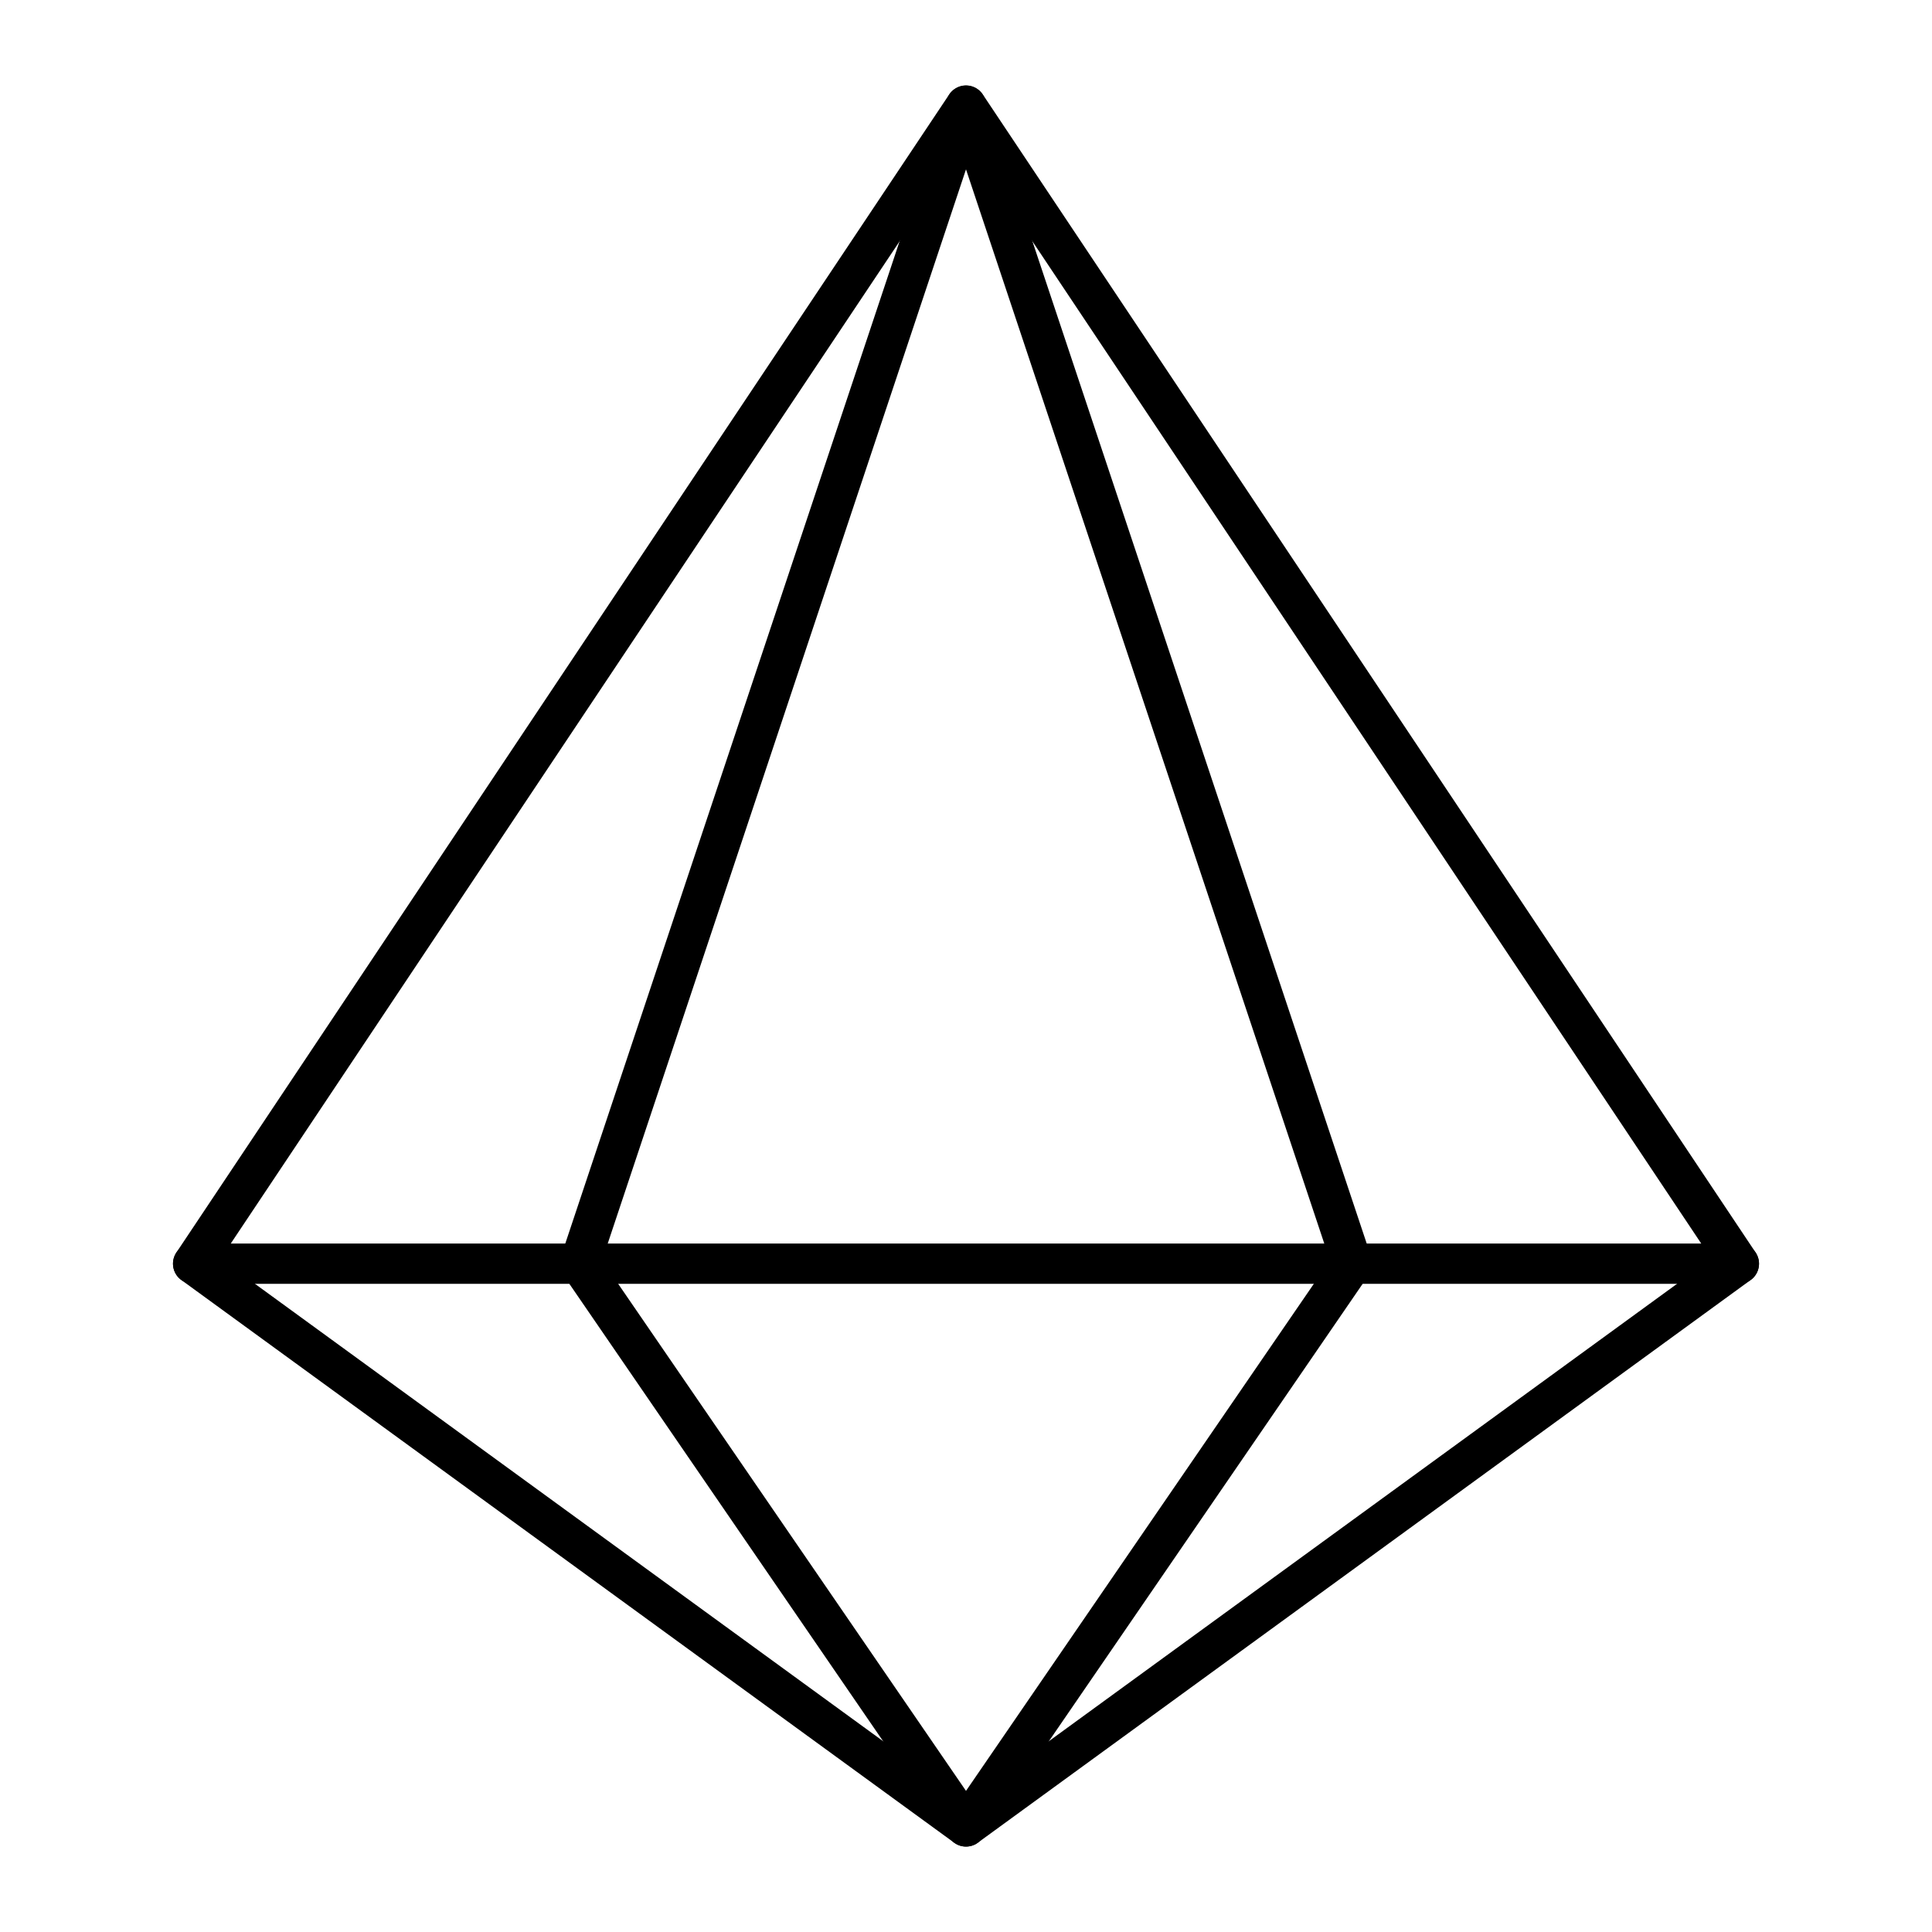 <?xml version="1.0" encoding="UTF-8"?><svg id="b" xmlns="http://www.w3.org/2000/svg" viewBox="0 0 48 48"><defs><style>.c{fill:none;stroke:#000;stroke-linecap:round;stroke-linejoin:round;}</style></defs><polygon class="c" points="24 2.622 4.798 31.396 43.202 31.396 24 2.622"/><polyline class="c" points="43.202 31.396 24 45.377 4.798 31.396"/><polygon class="c" points="33.594 31.392 24 45.378 14.406 31.392 24 2.627 33.594 31.392"/></svg>